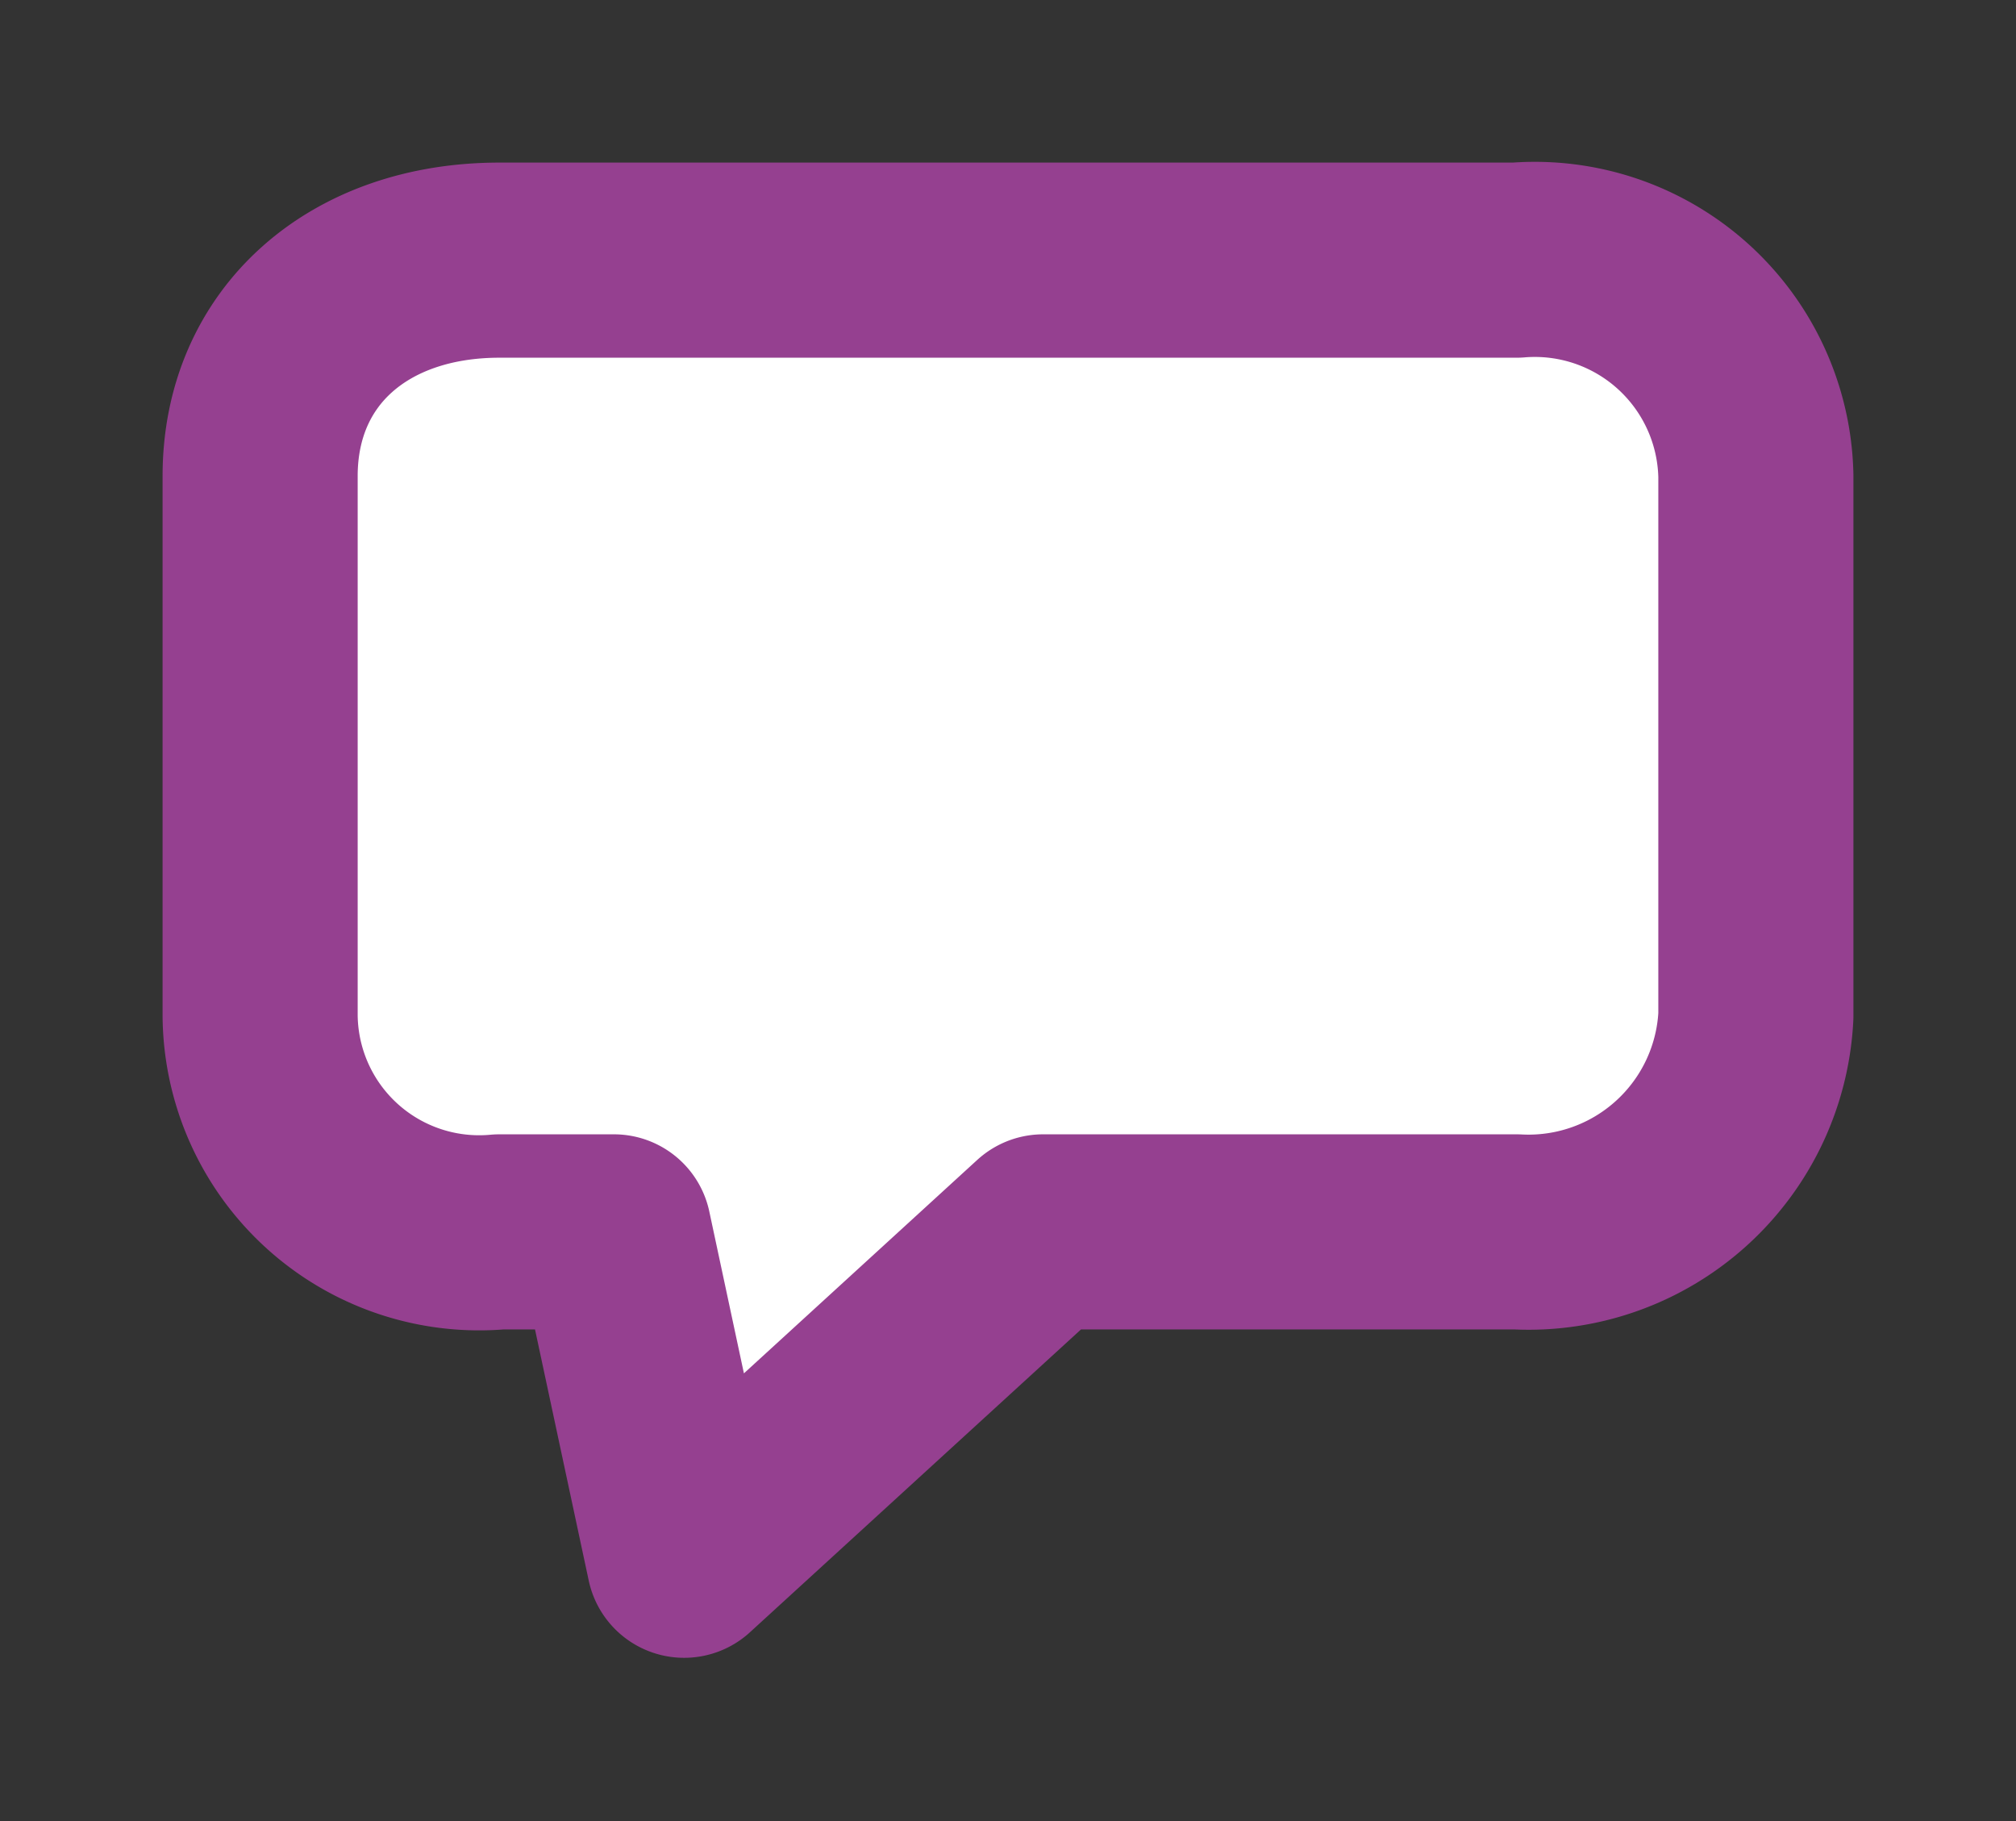 <svg xmlns="http://www.w3.org/2000/svg" width="31" height="28" viewBox="0 0 31 28">
  <rect x="0" y="0" width="31" height="28" fill="#333333" stroke="none"/>
<defs>
    <style>
      .cls-1 {
        fill: #fff;
        stroke: #954090;
        stroke-linejoin: round;
        stroke-width: 3px;
        fill-rule: evenodd;
      }
    </style>
  </defs>
  <path id="Фигура_22" data-name="Фигура 22" class="cls-1" d="M1315.68,398h15.64a3.4,3.4,0,0,1,3.68,3.32v8.3a3.5,3.5,0,0,1-3.68,3.321h-7.28l-5.52,5.049-1.08-5.049h-1.76a3.368,3.368,0,0,1-3.68-3.321v-8.3C1312,399.322,1313.52,398,1315.68,398Z" transform="translate(-1308 -394)"/>
</svg>

